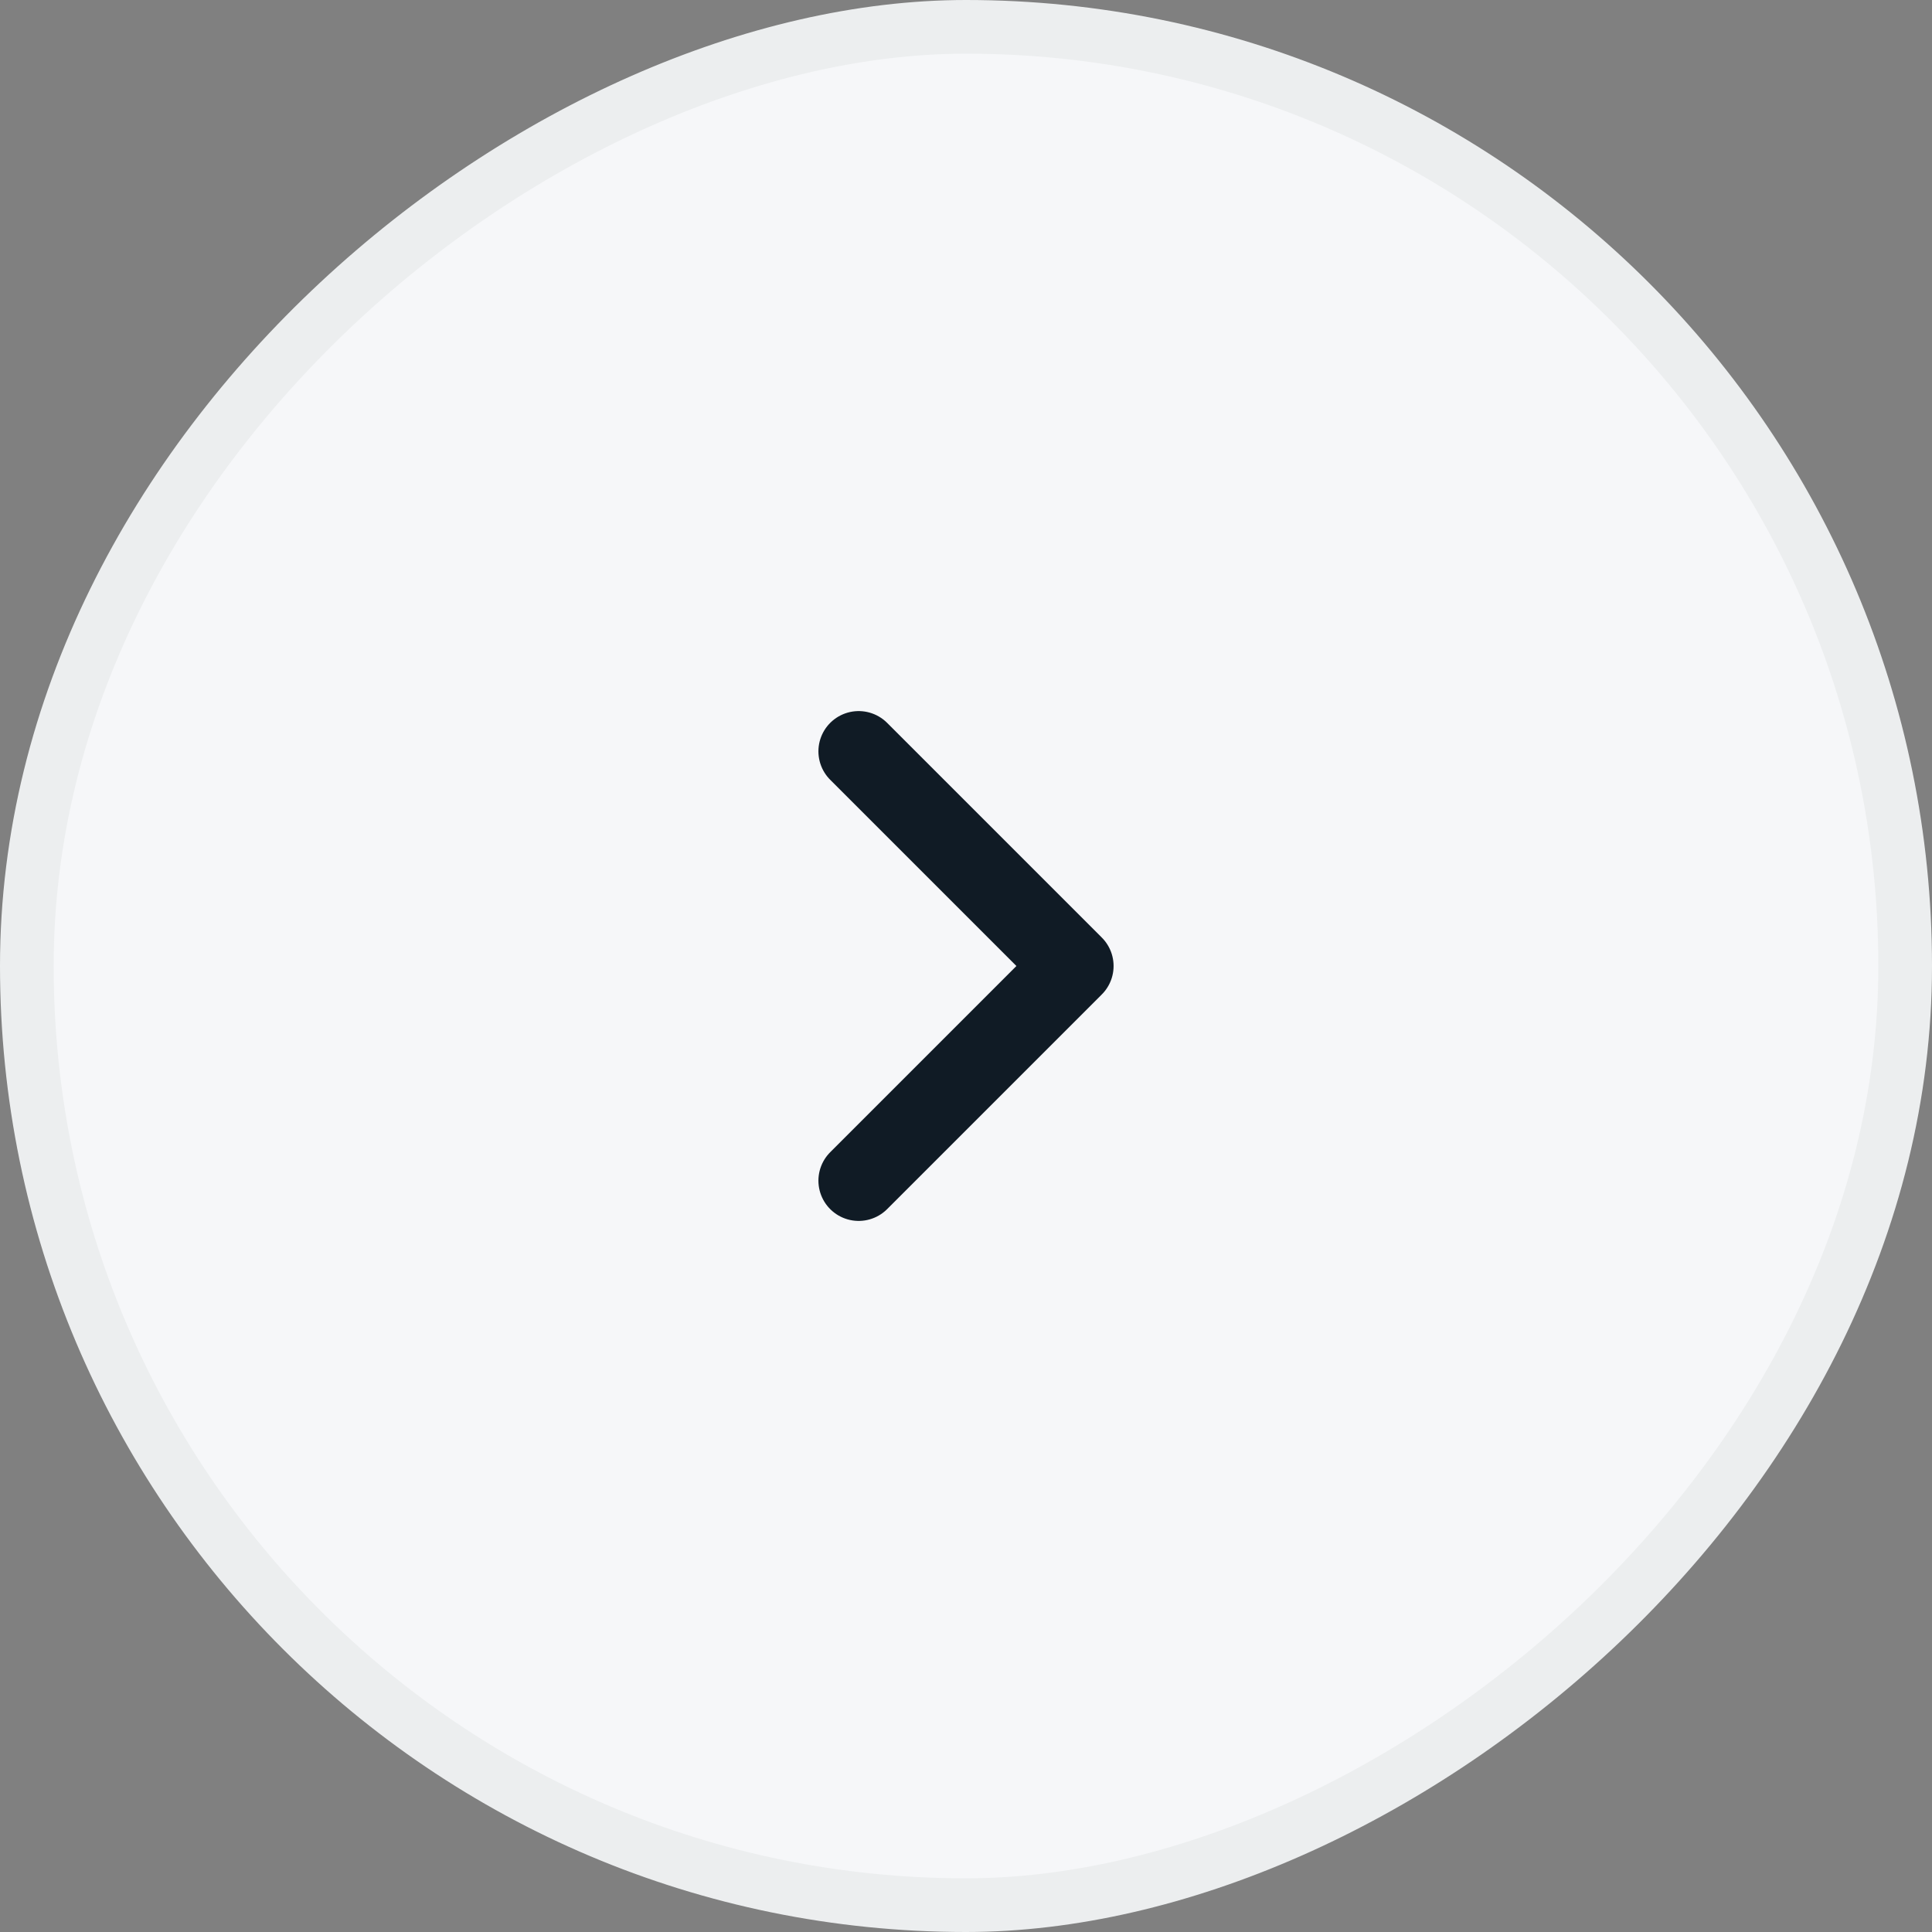 <svg width="36" height="36" viewBox="0 0 36 36" fill="none" xmlns="http://www.w3.org/2000/svg">
<rect x="0" y="0" width="36" height="36" fill="#808080" stroke="none"/>
<rect x="0.5" y="35.5" width="35" height="35" rx="17.5" transform="rotate(-90 0.5 35.5)" fill="#F6F7F9"/>
<rect x="0.5" y="35.5" width="35" height="35" rx="17.5" transform="rotate(-90 0.5 35.5)" stroke="#ECEEEF"/>
<path d="M16 22L20 18L16 14" stroke="#101B25" stroke-width="1.5" stroke-linecap="round" stroke-linejoin="round"/>
</svg>
